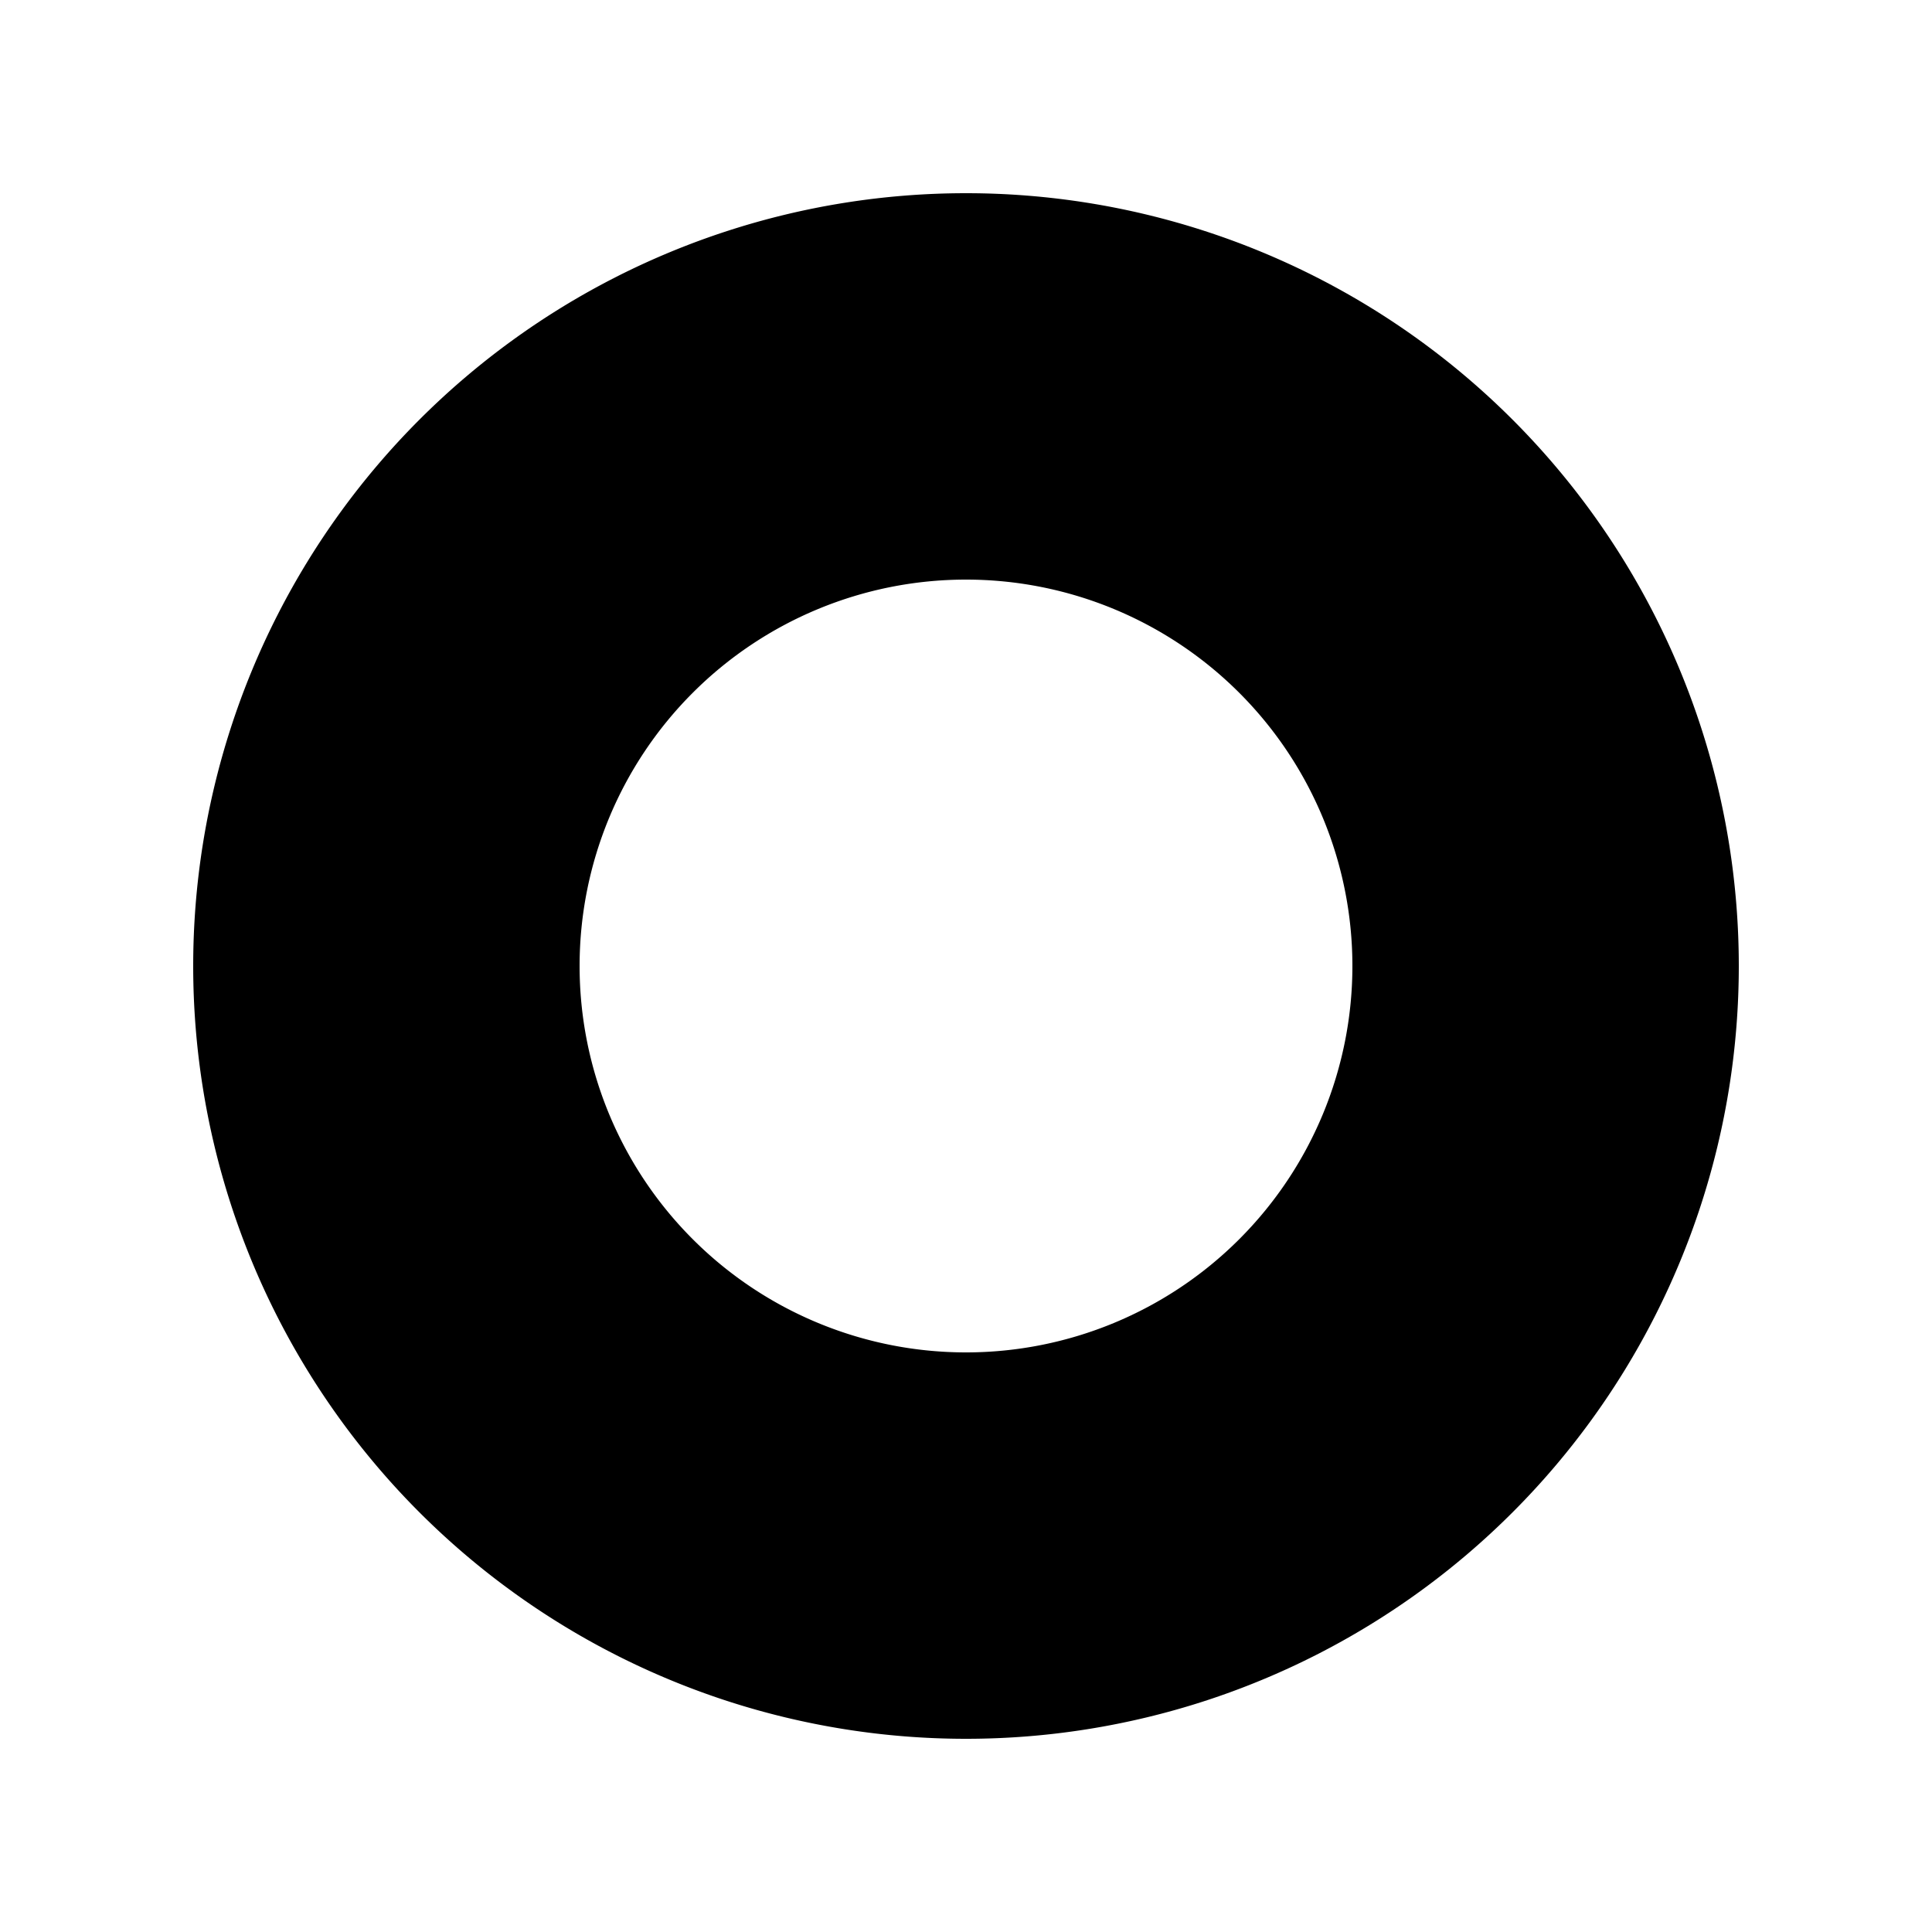 <svg xmlns="http://www.w3.org/2000/svg" viewBox="0 0 100 100" width="100" height="100">
  <path d="M50 10
           a40 40 0 0 1 0 80
           a40 40 0 0 1 0 -80
           M50 30
           a20 20 0 0 0 0 40
           a20 20 0 0 0 0 -40
           z" 
        fill="black" />
</svg>
